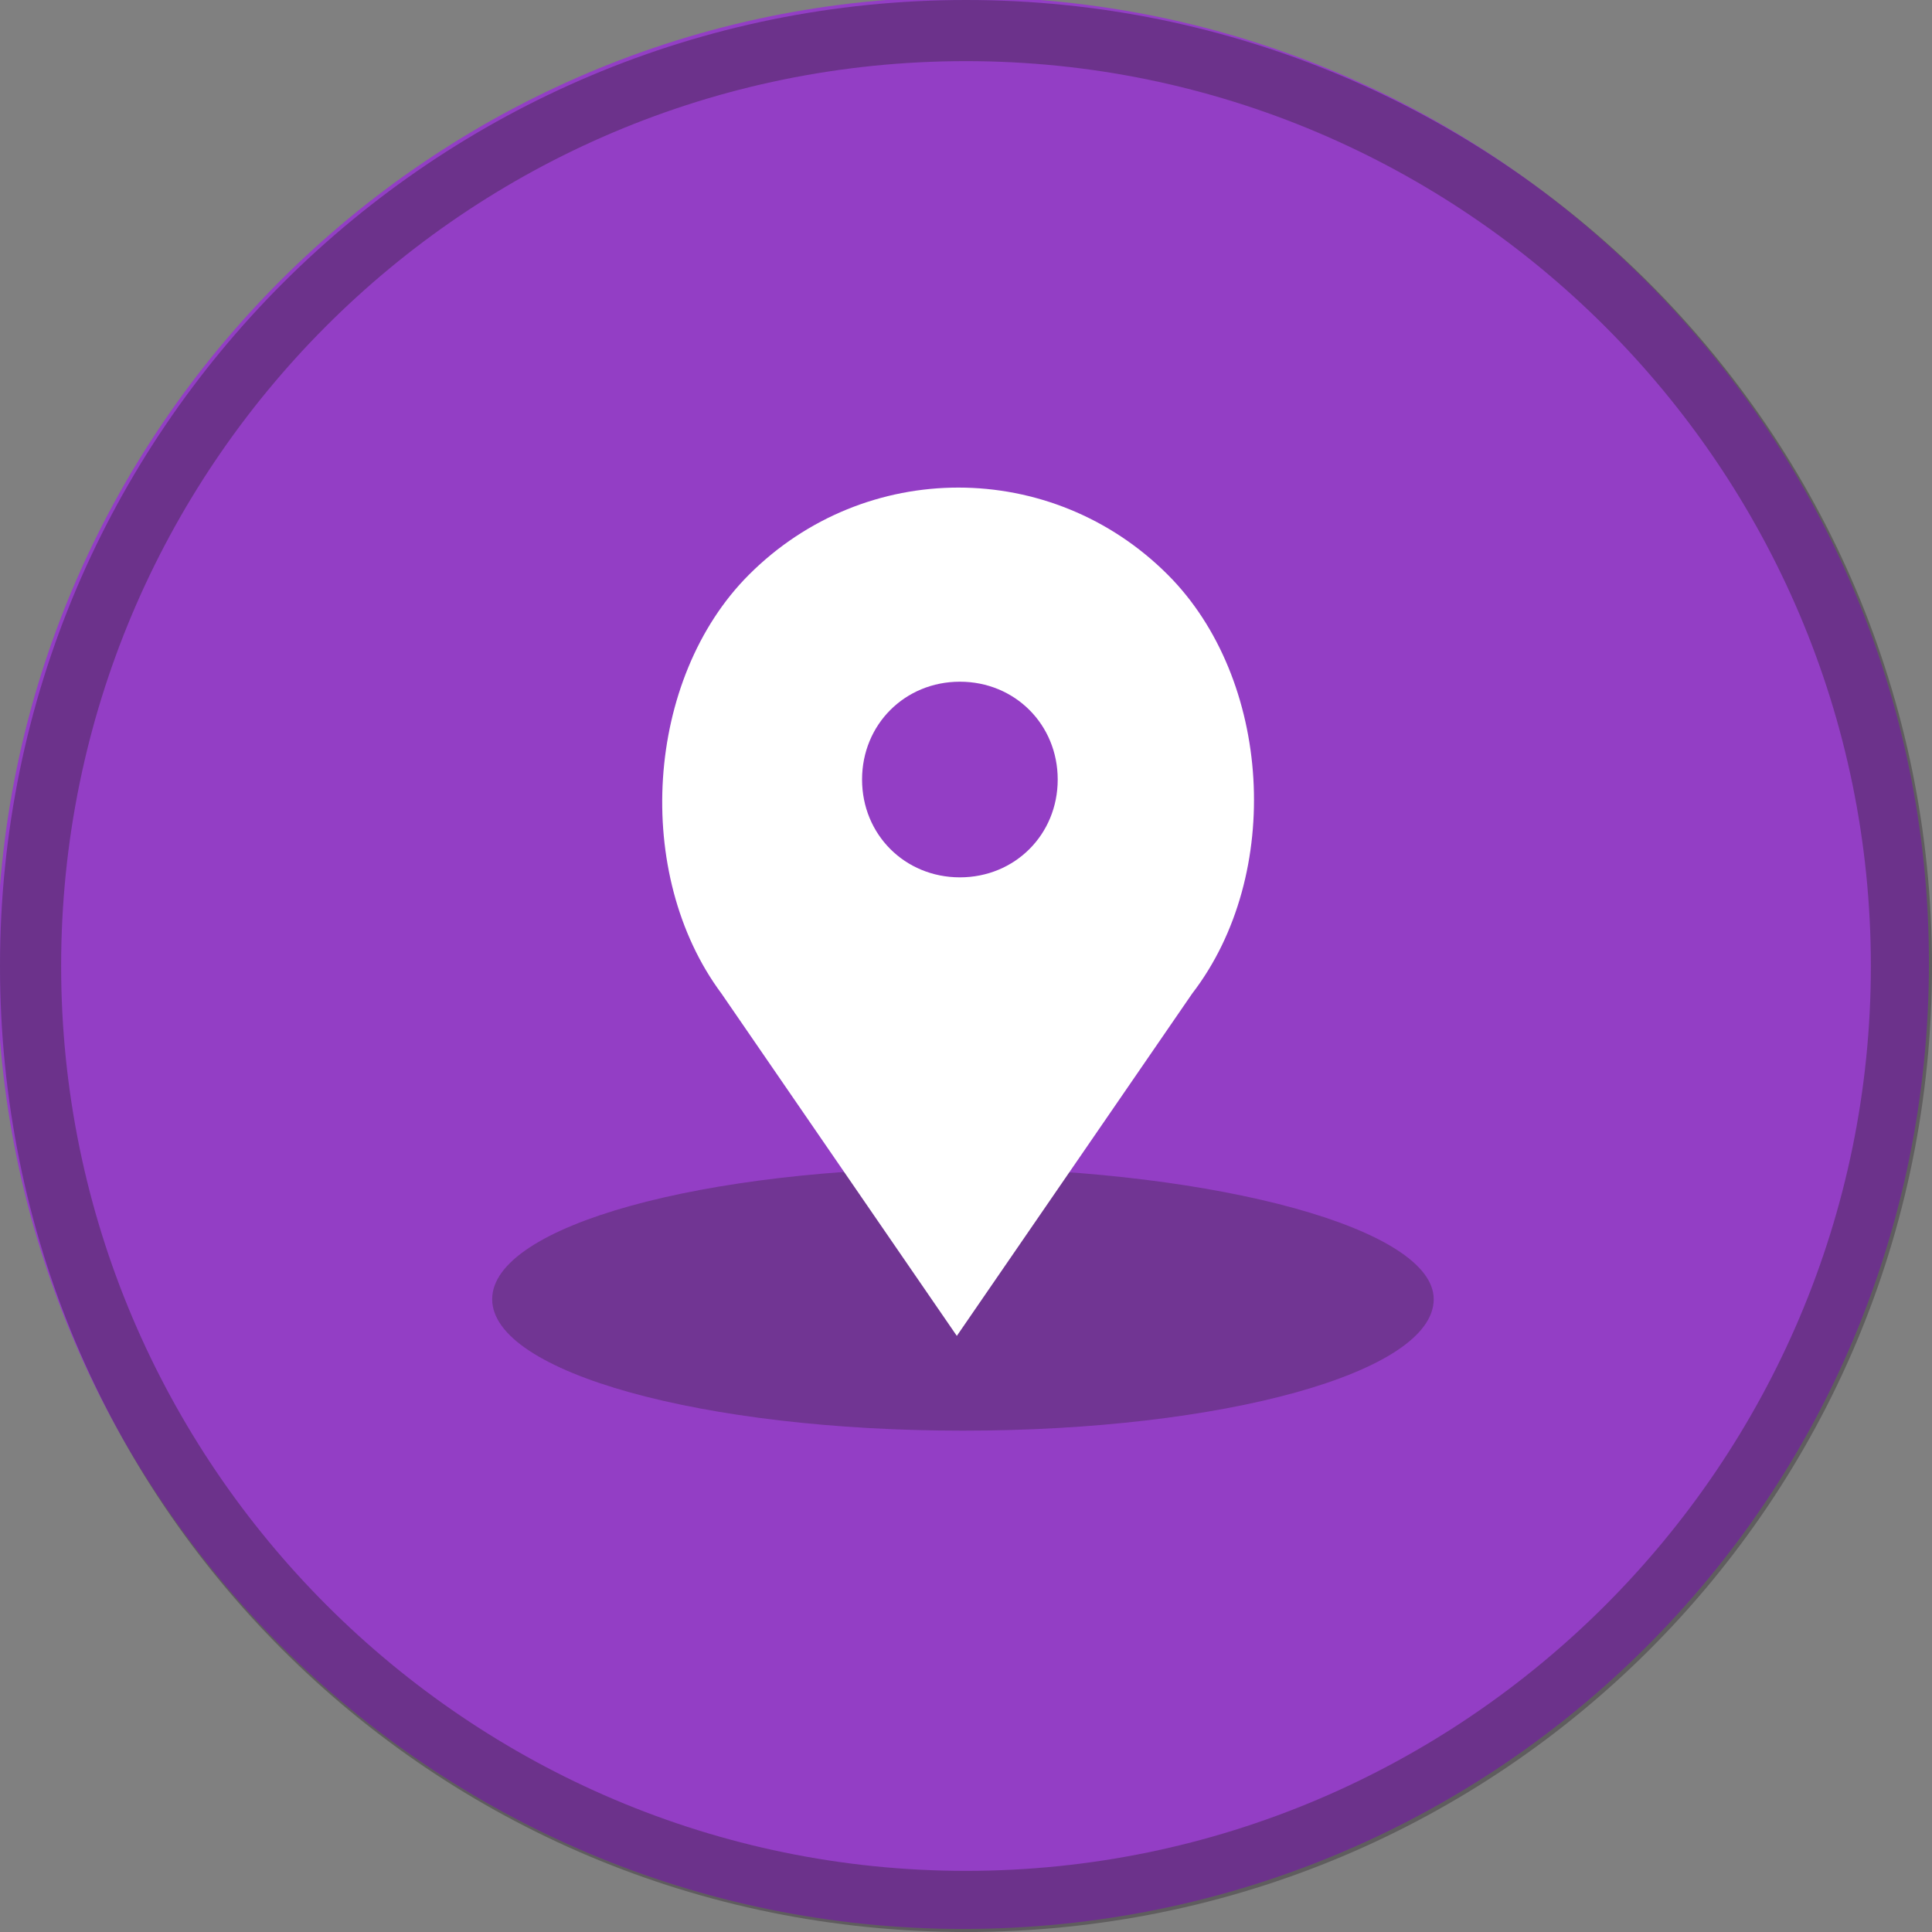 <?xml version="1.0" encoding="utf-8"?>
<!-- Generator: Adobe Illustrator 19.0.0, SVG Export Plug-In . SVG Version: 6.00 Build 0)  -->
<svg version="1.1" id="Capa_1" xmlns="http://www.w3.org/2000/svg" xmlns:xlink="http://www.w3.org/1999/xlink" x="0px" y="0px"
	 viewBox="10.7 84.7 63.2 63.2" style="enable-background:new 10.7 84.7 63.2 63.2;" xml:space="preserve">
<rect x="10.7" y="84.7" width="63.2" height="63.2" fill="#808080" stroke="none"/>
<style type="text/css">
	.st0{fill:#933EC5;}
	.st1{opacity:0.35;fill:#231F20;}
	.st2{opacity:0.3;clip-path:url(#SVGID_2_);fill:#231F20;}
	.st3{clip-path:url(#SVGID_2_);fill:#FFFFFF;}
</style>
<path class="st0" d="M42.2,147.8c-17.4,0-31.6-14.2-31.6-31.6c0-17.4,14.2-31.6,31.6-31.6s31.6,14.2,31.6,31.6
	C73.8,133.7,59.7,147.8,42.2,147.8z"/>
<path class="st1" d="M42.3,86.7c16.3,0,29.6,13.3,29.6,29.6s-13.3,29.6-29.6,29.6s-29.6-13.3-29.6-29.6S25.9,86.7,42.3,86.7
	 M42.3,84.7c-17.4,0-31.6,14.1-31.6,31.6s14.1,31.6,31.6,31.6s31.6-14.1,31.6-31.6S59.7,84.7,42.3,84.7L42.3,84.7z"/>
<g>
	<g>
		<defs>
			<rect id="SVGID_1_" x="26.7" y="100.4" width="31.1" height="31.8"/>
		</defs>
		<clipPath id="SVGID_2_">
			<use xlink:href="#SVGID_1_"  style="overflow:visible;"/>
		</clipPath>
		<path class="st2" d="M57.6,127.2c0,2.4-6.9,4.3-15.4,4.3c-8.5,0-15.4-1.9-15.4-4.3c0-2.4,6.9-4.3,15.4-4.3
			C50.6,123,57.6,124.9,57.6,127.2L57.6,127.2z M57.6,127.2"/>
		<path class="st3" d="M48.9,103.5c-3.8-3.8-9.9-3.8-13.7,0c-3.4,3.4-3.8,9.8-0.9,13.7l7.7,11.2l7.7-11.2
			C52.7,113.3,52.3,106.9,48.9,103.5L48.9,103.5z M42.1,113.4c-1.8,0-3.2-1.4-3.2-3.2c0-1.8,1.4-3.2,3.2-3.2c1.8,0,3.2,1.4,3.2,3.2
			C45.3,112,43.9,113.4,42.1,113.4L42.1,113.4z M42.1,113.4"/>
	</g>
</g>
</svg>
